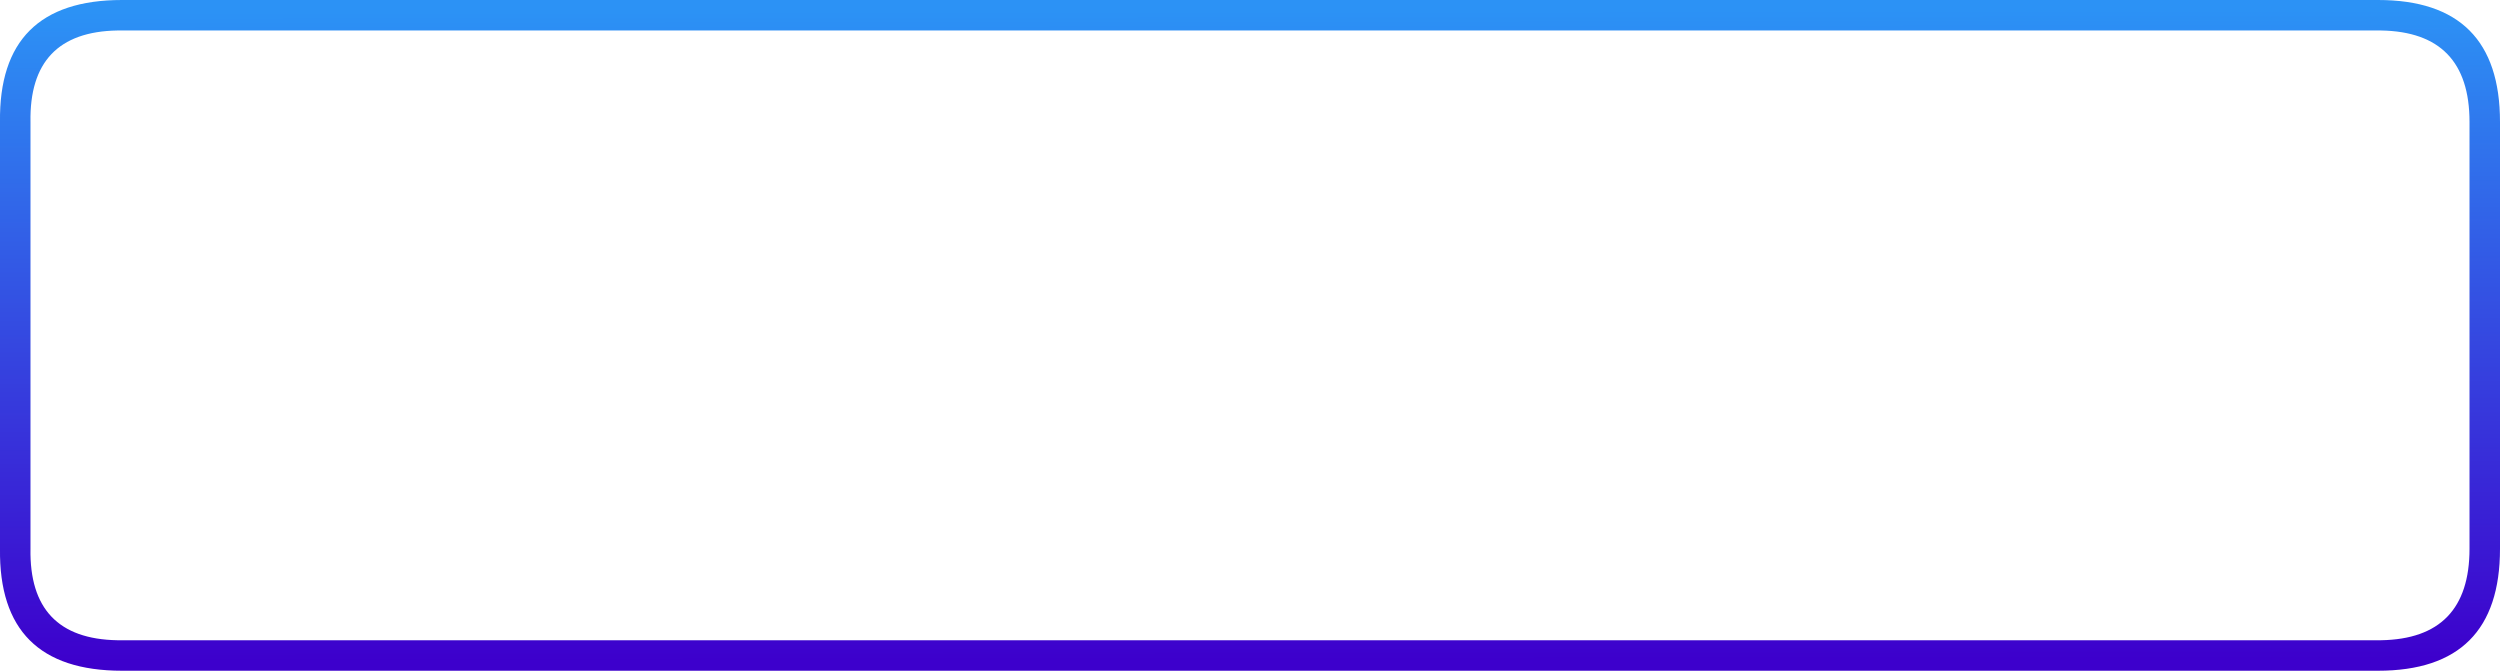 <?xml version="1.0" encoding="utf-8"?>
<svg version="1.1" id="Layer_1"
xmlns="http://www.w3.org/2000/svg"
xmlns:xlink="http://www.w3.org/1999/xlink"
width="82px" height="22px"
xml:space="preserve">
<g id="PathID_4529" transform="matrix(1, 0, 0, 1, -0.05, 0)">
<linearGradient
id="LinearGradID_2168" gradientUnits="userSpaceOnUse" gradientTransform="matrix(1.52588e-005, 0.013, -0.013, 1.52588e-005, 41.05, 11)" spreadMethod ="pad" x1="-819.2" y1="0" x2="819.2" y2="0" >
<stop  offset="0" style="stop-color:#2C92F5;stop-opacity:1" />
<stop  offset="1" style="stop-color:#3D00CC;stop-opacity:1" />
</linearGradient>
<path style="fill:url(#LinearGradID_2168) " d="M4.85 0L76.95 0L78.05 0Q82.05 0 82.05 4L82.05 4.85L82.05 17.1L82.05 18Q82.05 22 78.05 22L76.95 22L4.85 22L4.05 22Q0 22 0.05 18L0.05 17.1L0.05 4.85L0.05 4Q0 0 4.05 0L4.85 0M3.9 1Q1 1.05 1.05 4L1.05 4.85L1.05 17.1L1.05 18Q1 20.95 3.9 21L4.85 21L76.95 21L78.15 21Q81.05 20.95 81.05 18L81.05 17.1L81.05 4.85L81.05 4Q81.05 1.05 78.15 1L76.95 1L4.85 1L3.9 1" />
</g>
<g id="PathID_4530" transform="matrix(1, 0, 0, 1, -0.05, 0)">
<path style="fill:#FFFFFF;fill-opacity:0" d="M4.85 1L76.95 1L78.05 1Q81.05 1 81.05 4L81.05 4.85L81.05 17.1L81.05 18Q81.05 21 78.05 21L76.95 21L4.85 21L4 21Q1 21 1 18L1 17.1L1 4.85L1 4Q1 1 4 1L4.85 1" />
</g>
</svg>
